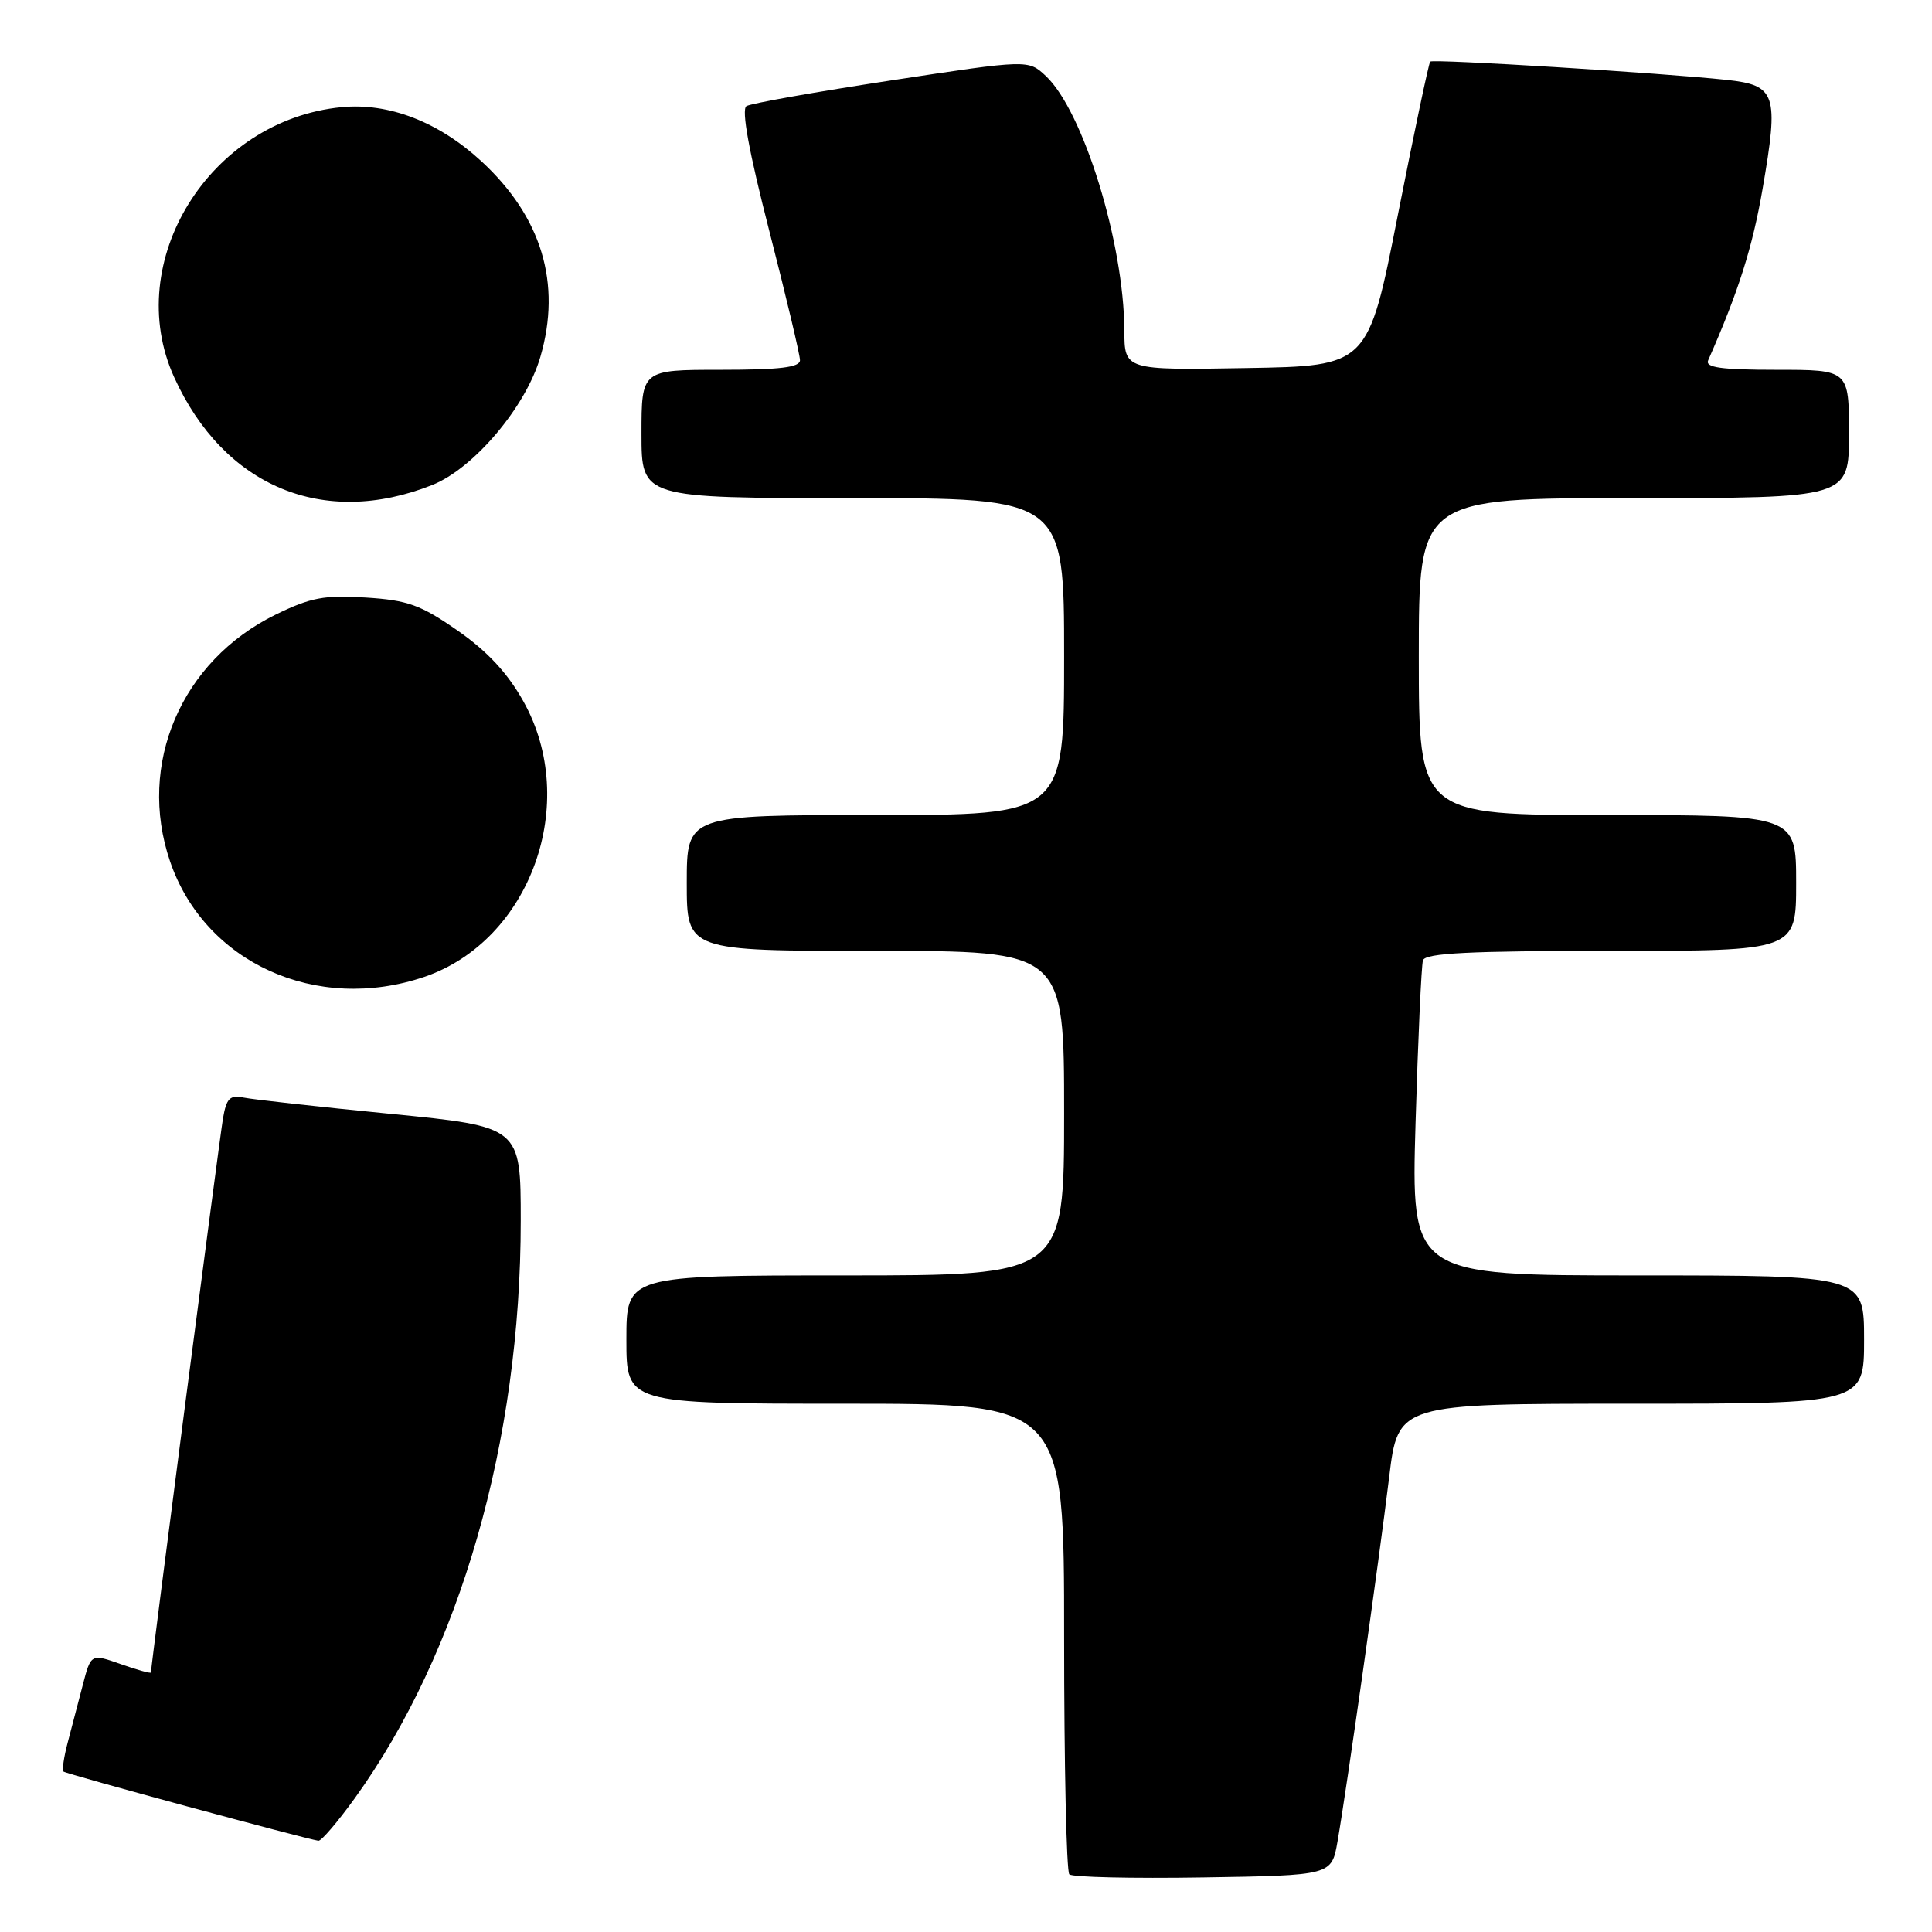 <?xml version="1.0" encoding="UTF-8" standalone="no"?>
<!DOCTYPE svg PUBLIC "-//W3C//DTD SVG 1.1//EN" "http://www.w3.org/Graphics/SVG/1.1/DTD/svg11.dtd" >
<svg xmlns="http://www.w3.org/2000/svg" xmlns:xlink="http://www.w3.org/1999/xlink" version="1.1" viewBox="0 0 256 256">
 <g >
 <path fill="currentColor"
d=" M 177.23 244.00 C 178.43 237.12 182.74 206.70 184.07 195.75 C 185.25 186.00 185.25 186.00 216.12 186.00 C 247.00 186.00 247.00 186.00 247.00 177.50 C 247.00 169.00 247.00 169.00 216.99 169.00 C 186.98 169.00 186.98 169.00 187.57 148.75 C 187.90 137.61 188.34 127.94 188.55 127.25 C 188.85 126.29 194.72 126.00 213.47 126.00 C 238.00 126.00 238.00 126.00 238.00 117.00 C 238.00 108.00 238.00 108.00 213.00 108.00 C 188.00 108.00 188.00 108.00 188.00 87.00 C 188.00 66.00 188.00 66.00 216.50 66.00 C 245.00 66.00 245.00 66.00 245.00 57.50 C 245.00 49.00 245.00 49.00 235.39 49.00 C 228.08 49.00 225.92 48.70 226.34 47.75 C 230.38 38.58 232.20 32.82 233.55 25.04 C 235.73 12.42 235.35 11.29 228.75 10.58 C 220.13 9.66 189.88 7.79 189.51 8.16 C 189.32 8.35 187.39 17.50 185.22 28.50 C 181.28 48.50 181.28 48.50 165.14 48.77 C 149.00 49.05 149.00 49.05 148.98 43.77 C 148.93 32.21 143.54 14.73 138.58 10.07 C 136.25 7.89 136.25 7.89 118.11 10.65 C 108.13 12.17 99.48 13.70 98.91 14.06 C 98.21 14.49 99.24 20.10 101.93 30.58 C 104.17 39.31 106.00 47.02 106.00 47.73 C 106.00 48.68 103.34 49.00 95.50 49.00 C 85.00 49.00 85.00 49.00 85.00 57.50 C 85.00 66.00 85.00 66.00 113.00 66.00 C 141.00 66.00 141.00 66.00 141.00 87.00 C 141.00 108.00 141.00 108.00 116.00 108.00 C 91.00 108.00 91.00 108.00 91.00 117.00 C 91.00 126.00 91.00 126.00 116.00 126.00 C 141.00 126.00 141.00 126.00 141.00 147.50 C 141.00 169.00 141.00 169.00 112.00 169.00 C 83.00 169.00 83.00 169.00 83.00 177.50 C 83.00 186.00 83.00 186.00 112.00 186.00 C 141.00 186.00 141.00 186.00 141.00 216.83 C 141.00 233.79 141.31 247.98 141.69 248.36 C 142.07 248.74 150.04 248.92 159.41 248.77 C 176.45 248.50 176.45 248.50 177.23 244.00 Z  M 47.03 238.25 C 60.97 218.89 69.00 190.94 69.00 161.77 C 69.00 149.29 69.00 149.29 51.75 147.59 C 42.26 146.66 33.51 145.69 32.30 145.44 C 30.46 145.06 30.00 145.52 29.54 148.24 C 29.07 151.01 20.00 220.76 20.00 221.61 C 20.00 221.78 18.21 221.28 16.02 220.51 C 12.05 219.11 12.05 219.11 10.96 223.30 C 10.36 225.61 9.46 229.05 8.96 230.94 C 8.46 232.84 8.21 234.55 8.41 234.74 C 8.73 235.06 40.49 243.67 42.19 243.91 C 42.58 243.96 44.75 241.41 47.03 238.25 Z  M 56.23 129.44 C 70.31 124.64 76.88 106.37 69.35 92.93 C 67.25 89.17 64.57 86.29 60.63 83.55 C 55.74 80.15 54.04 79.53 48.47 79.18 C 42.97 78.83 41.17 79.17 36.52 81.44 C 24.01 87.57 18.14 101.26 22.53 114.13 C 27.11 127.57 41.94 134.30 56.23 129.44 Z  M 57.26 64.27 C 62.78 62.08 69.68 53.91 71.60 47.29 C 74.44 37.55 71.77 28.73 63.78 21.36 C 58.11 16.14 51.54 13.60 45.27 14.20 C 27.78 15.89 16.13 34.67 23.07 49.97 C 29.65 64.47 42.84 69.99 57.26 64.27 Z "/>
</g>
</svg>